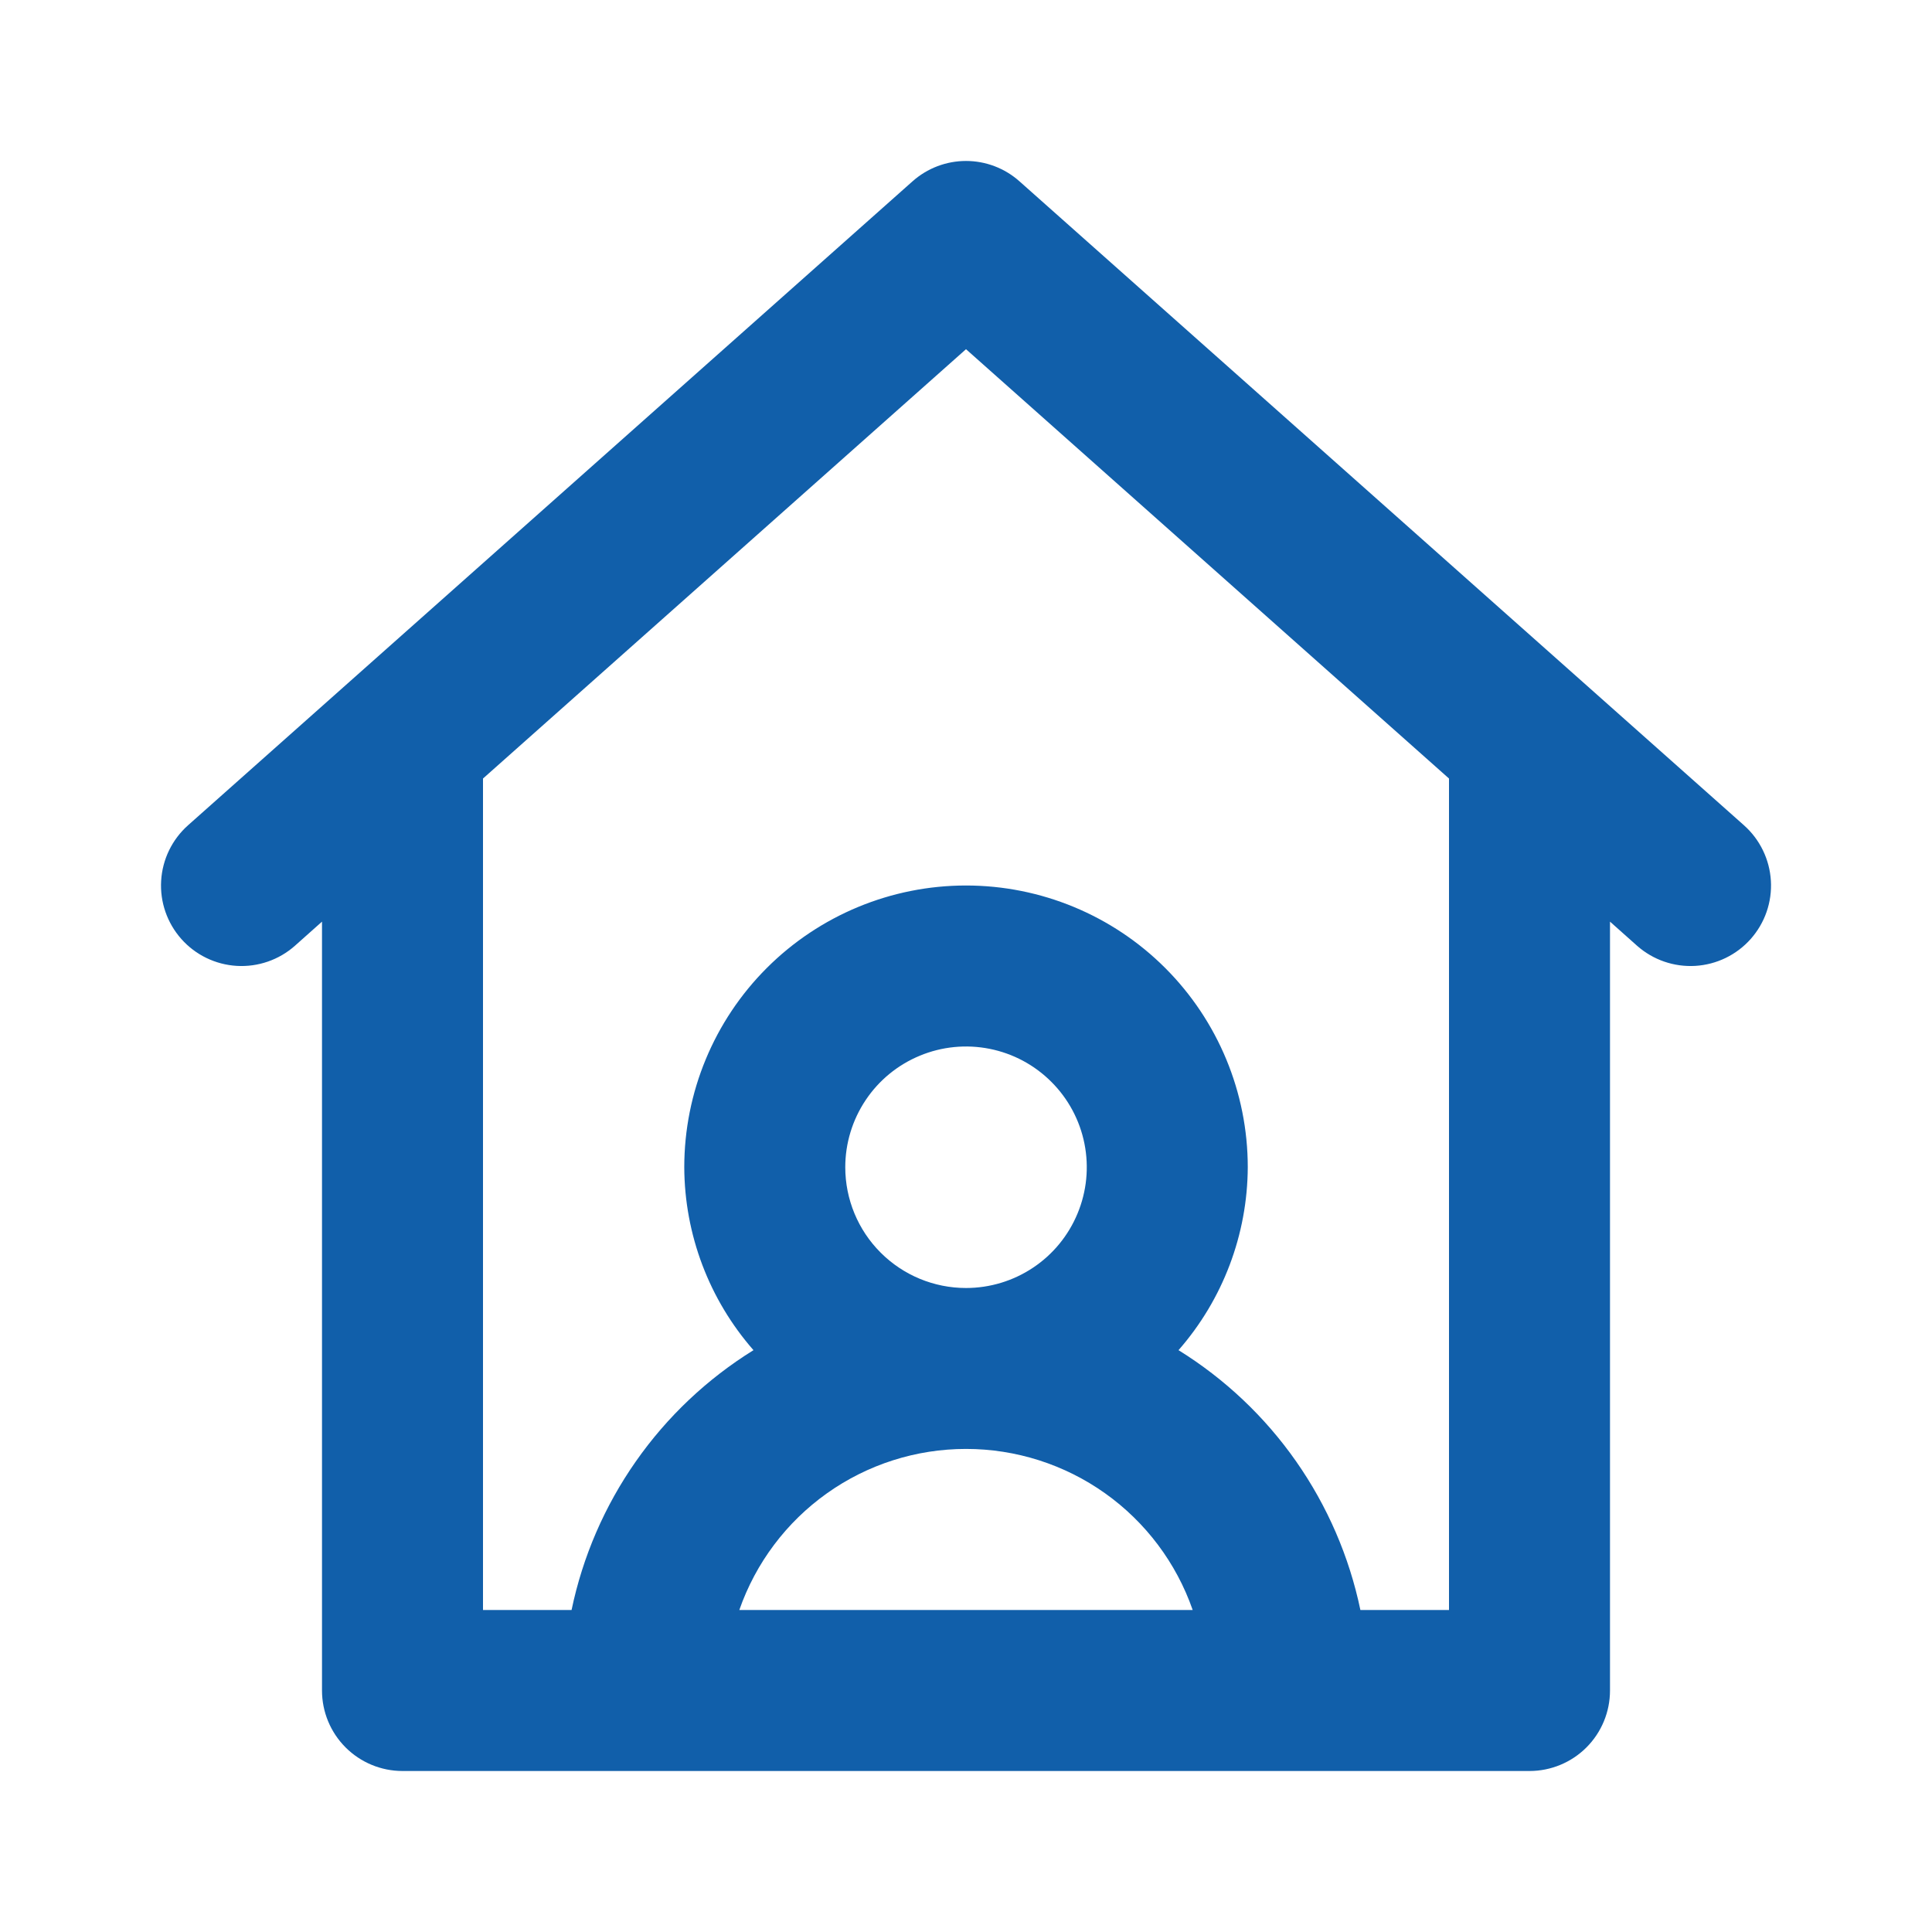 <svg width="51" height="51" viewBox="0 0 51 51" fill="none" xmlns="http://www.w3.org/2000/svg">
<path d="M46.036 21.785L26.911 4.786C26.523 4.44 26.02 4.249 25.5 4.249C24.98 4.249 24.478 4.44 24.089 4.786L4.964 21.785C4.543 22.16 4.287 22.686 4.254 23.249C4.22 23.811 4.412 24.364 4.786 24.786C5.16 25.208 5.687 25.463 6.249 25.497C6.812 25.53 7.365 25.339 7.786 24.965L8.5 24.329V44.625C8.5 45.189 8.724 45.729 9.123 46.128C9.521 46.526 10.062 46.75 10.625 46.75H40.375C40.939 46.75 41.48 46.526 41.878 46.128C42.277 45.729 42.5 45.189 42.5 44.625V24.329L43.214 24.965C43.636 25.339 44.189 25.53 44.752 25.497C45.03 25.48 45.303 25.409 45.554 25.287C45.805 25.165 46.03 24.995 46.215 24.786C46.4 24.577 46.543 24.334 46.634 24.07C46.725 23.807 46.764 23.527 46.747 23.249C46.73 22.97 46.659 22.698 46.537 22.447C46.415 22.195 46.245 21.971 46.036 21.785ZM19.516 42.5C19.949 41.258 20.758 40.181 21.83 39.419C22.902 38.657 24.185 38.248 25.5 38.248C26.816 38.248 28.099 38.657 29.171 39.419C30.243 40.181 31.052 41.258 31.484 42.5H19.516ZM22.313 30.812C22.313 30.182 22.5 29.566 22.85 29.042C23.2 28.517 23.698 28.109 24.281 27.868C24.863 27.626 25.504 27.563 26.122 27.686C26.741 27.809 27.309 28.113 27.754 28.559C28.2 29.004 28.504 29.572 28.627 30.191C28.75 30.809 28.687 31.45 28.445 32.032C28.204 32.615 27.796 33.113 27.271 33.463C26.747 33.813 26.131 34 25.5 34C24.655 34 23.844 33.664 23.247 33.066C22.649 32.469 22.313 31.658 22.313 30.812ZM38.25 42.5H35.911C35.617 41.091 35.04 39.757 34.215 38.578C33.39 37.398 32.333 36.399 31.11 35.641C32.281 34.304 32.93 32.59 32.938 30.812C32.938 28.84 32.154 26.948 30.759 25.553C29.365 24.159 27.473 23.375 25.5 23.375C23.528 23.375 21.636 24.159 20.241 25.553C18.846 26.948 18.063 28.84 18.063 30.812C18.07 32.59 18.719 34.304 19.89 35.641C18.667 36.399 17.61 37.398 16.785 38.577C15.959 39.756 15.382 41.091 15.088 42.5H12.75V20.551L25.5 9.218L38.25 20.551V42.5Z" fill="#115FAA"/>
</svg>
